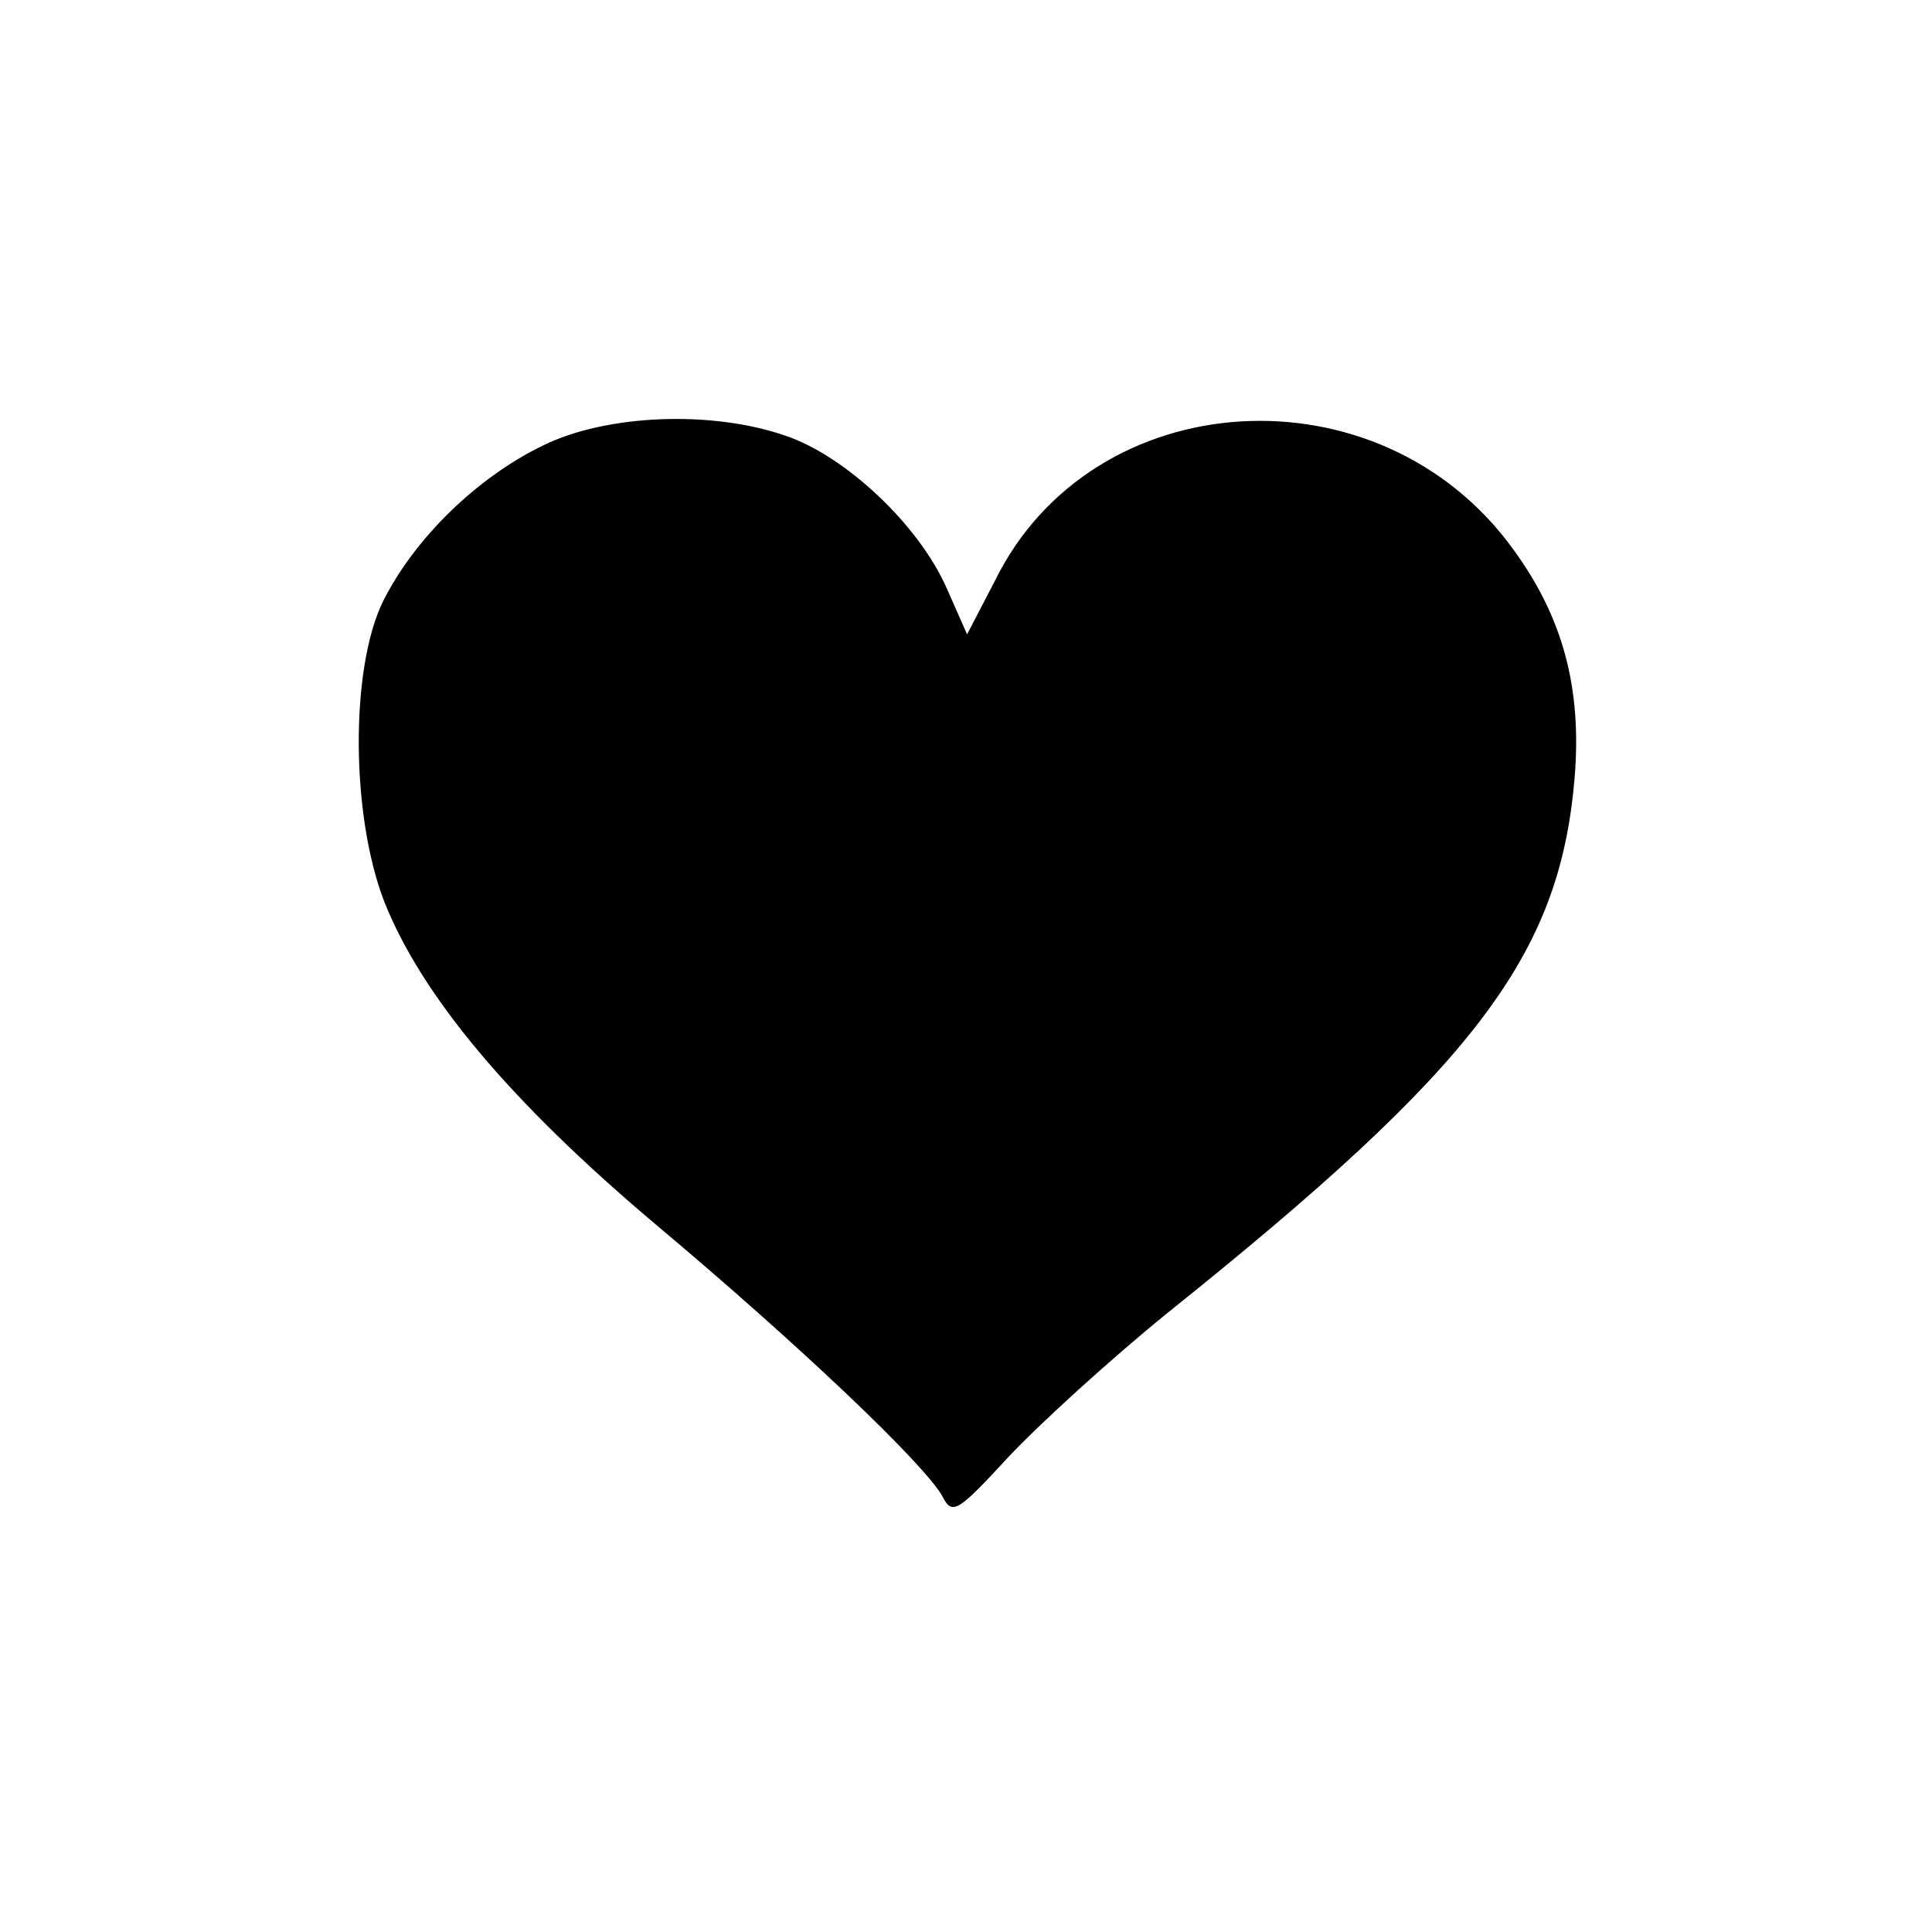 <?xml version="1.0" standalone="no"?>
<!DOCTYPE svg PUBLIC "-//W3C//DTD SVG 20010904//EN"
 "http://www.w3.org/TR/2001/REC-SVG-20010904/DTD/svg10.dtd">
<svg version="1.0" xmlns="http://www.w3.org/2000/svg"
 width="180pt" height="180pt" viewBox="0 0 180 180"
 preserveAspectRatio="xMidYMid meet">
<g transform="translate(0,180) scale(0.1,-0.1)"
fill="#000000" stroke="none">
<path d="M506 1385 c-62 -30 -120 -87 -149 -145 -31 -63 -30 -200 1 -280 35
-88 117 -186 252 -300 137 -115 251 -224 268 -254 9 -18 14 -15 61 36 29 31
96 92 149 135 286 229 365 332 379 498 7 84 -11 150 -57 213 -124 172 -392
156 -483 -29 l-26 -50 -19 43 c-26 59 -94 123 -150 142 -69 24 -167 20 -226
-9z"/>
</g>
</svg>
